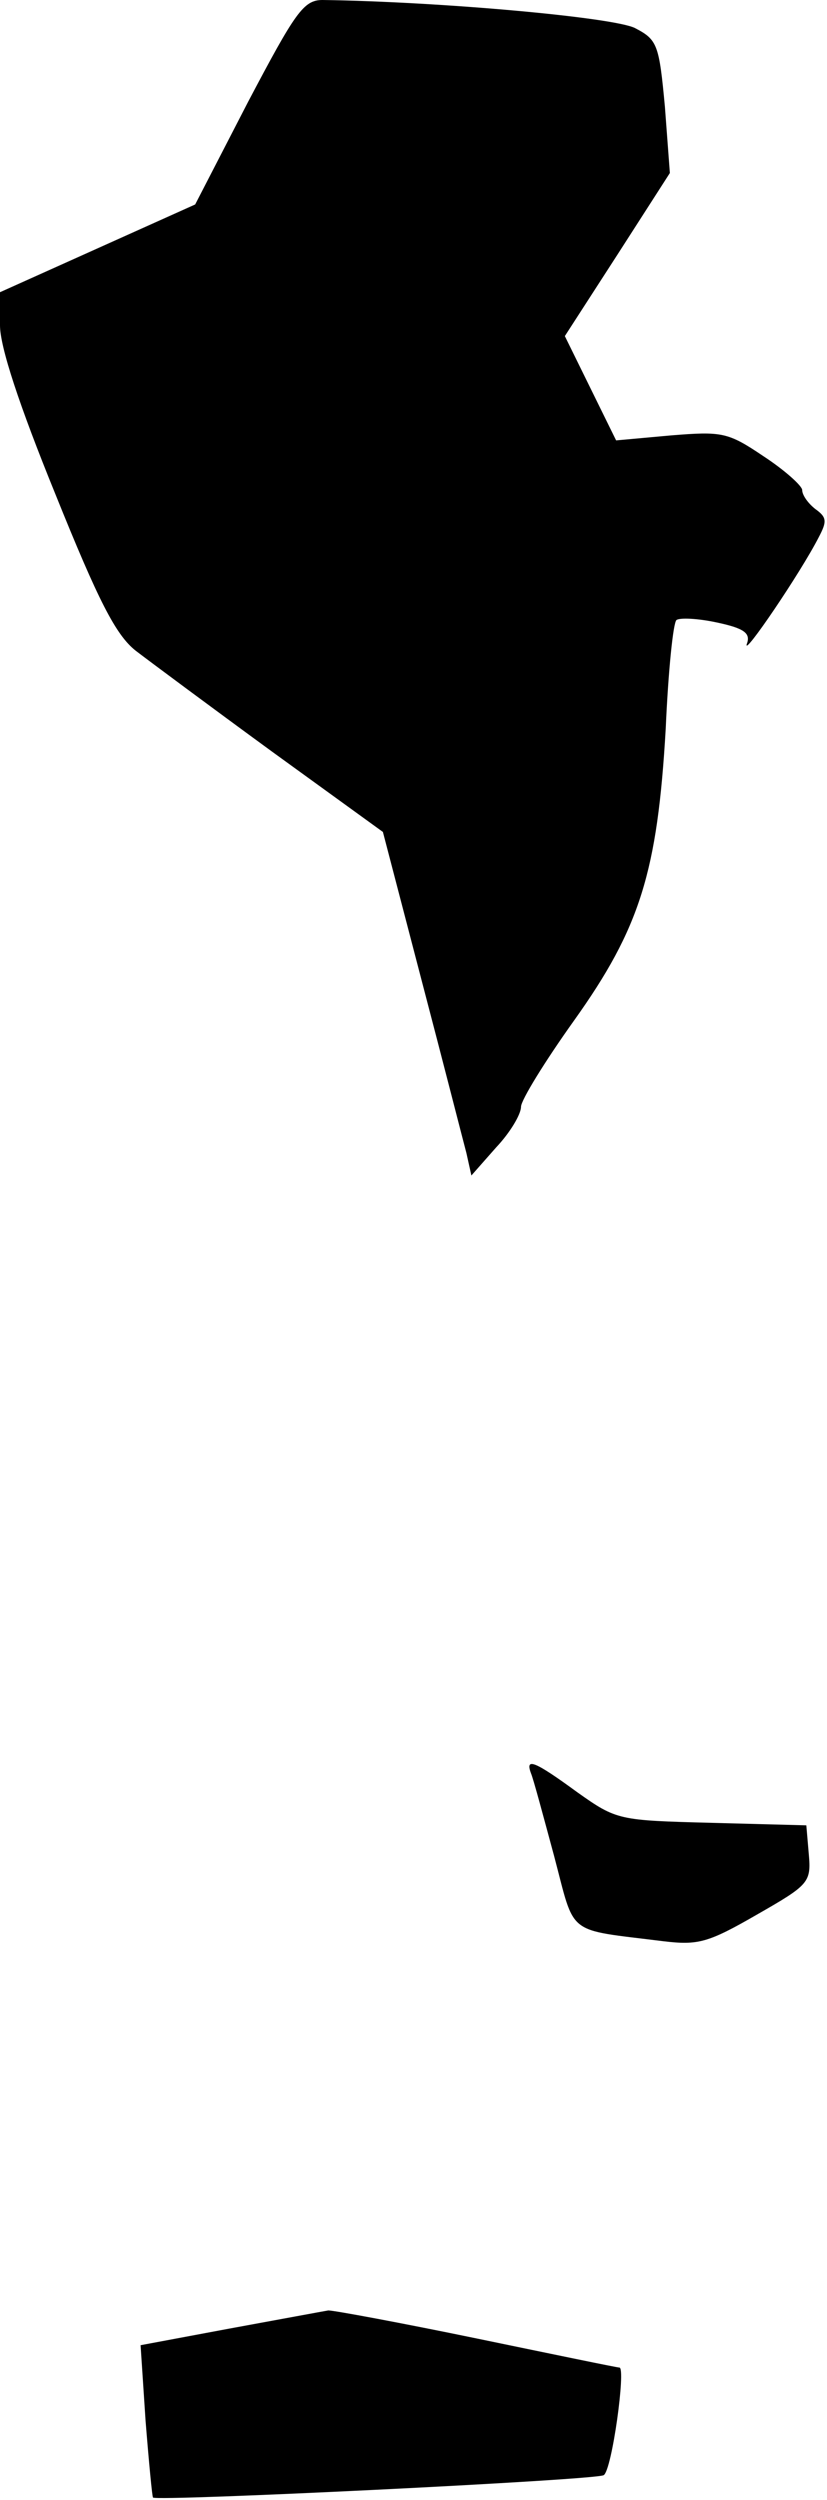 <?xml version="1.0" standalone="no"?>
<!DOCTYPE svg PUBLIC "-//W3C//DTD SVG 20010904//EN"
 "http://www.w3.org/TR/2001/REC-SVG-20010904/DTD/svg10.dtd">
<svg version="1.0" xmlns="http://www.w3.org/2000/svg"
 width="100pt" height="302pt" viewBox="0 0 100 302"
 preserveAspectRatio="xMidYMid meet">
<g transform="translate(0,302) scale(0.1,-0.1)"
fill="#000000" stroke="none">
<path fill="#000000" stroke="none" d="M300 2897 l-64 -124 -118 -53 -118 -53
0 -40 c0 -26 23 -96 67 -204 52 -129 73 -170 97 -189 17 -13 91 -68 165 -122
l134 -97 47 -180 c26 -99 50 -193 54 -208 l6 -27 30 34 c17 18 30 40 30 49 0
8 29 55 64 104 80 112 101 180 111 353 3 69 9 128 13 131 4 3 26 2 49 -3 33
-7 41 -13 36 -26 -5 -17 65 86 87 129 10 19 10 24 -4 34 -9 7 -16 17 -16 23 0
5 -21 24 -47 41 -43 29 -50 30 -112 25 l-66 -6 -31 63 -31 63 64 99 63 98 -6
80 c-7 75 -9 81 -36 95 -25 13 -235 32 -378 34 -23 0 -33 -15 -90 -123z"/>
<path fill="#000000" stroke="none" d="M642 878 c3 -7 15 -52 28 -100 26 -98
13 -88 132 -103 42 -5 54 -2 113 32 63 36 66 39 63 73 l-3 35 -114 3 c-113 3
-115 3 -163 37 -52 38 -63 42 -56 23z"/>
<path fill="#000000" stroke="none" d="M277 207 l-107 -20 6 -91 c4 -50 8 -92
9 -93 3 -5 536 21 545 27 10 6 27 130 19 130 -3 0 -80 16 -172 35 -92 19 -173
34 -180 34 -6 -1 -60 -11 -120 -22z"/>
</g>
</svg>
